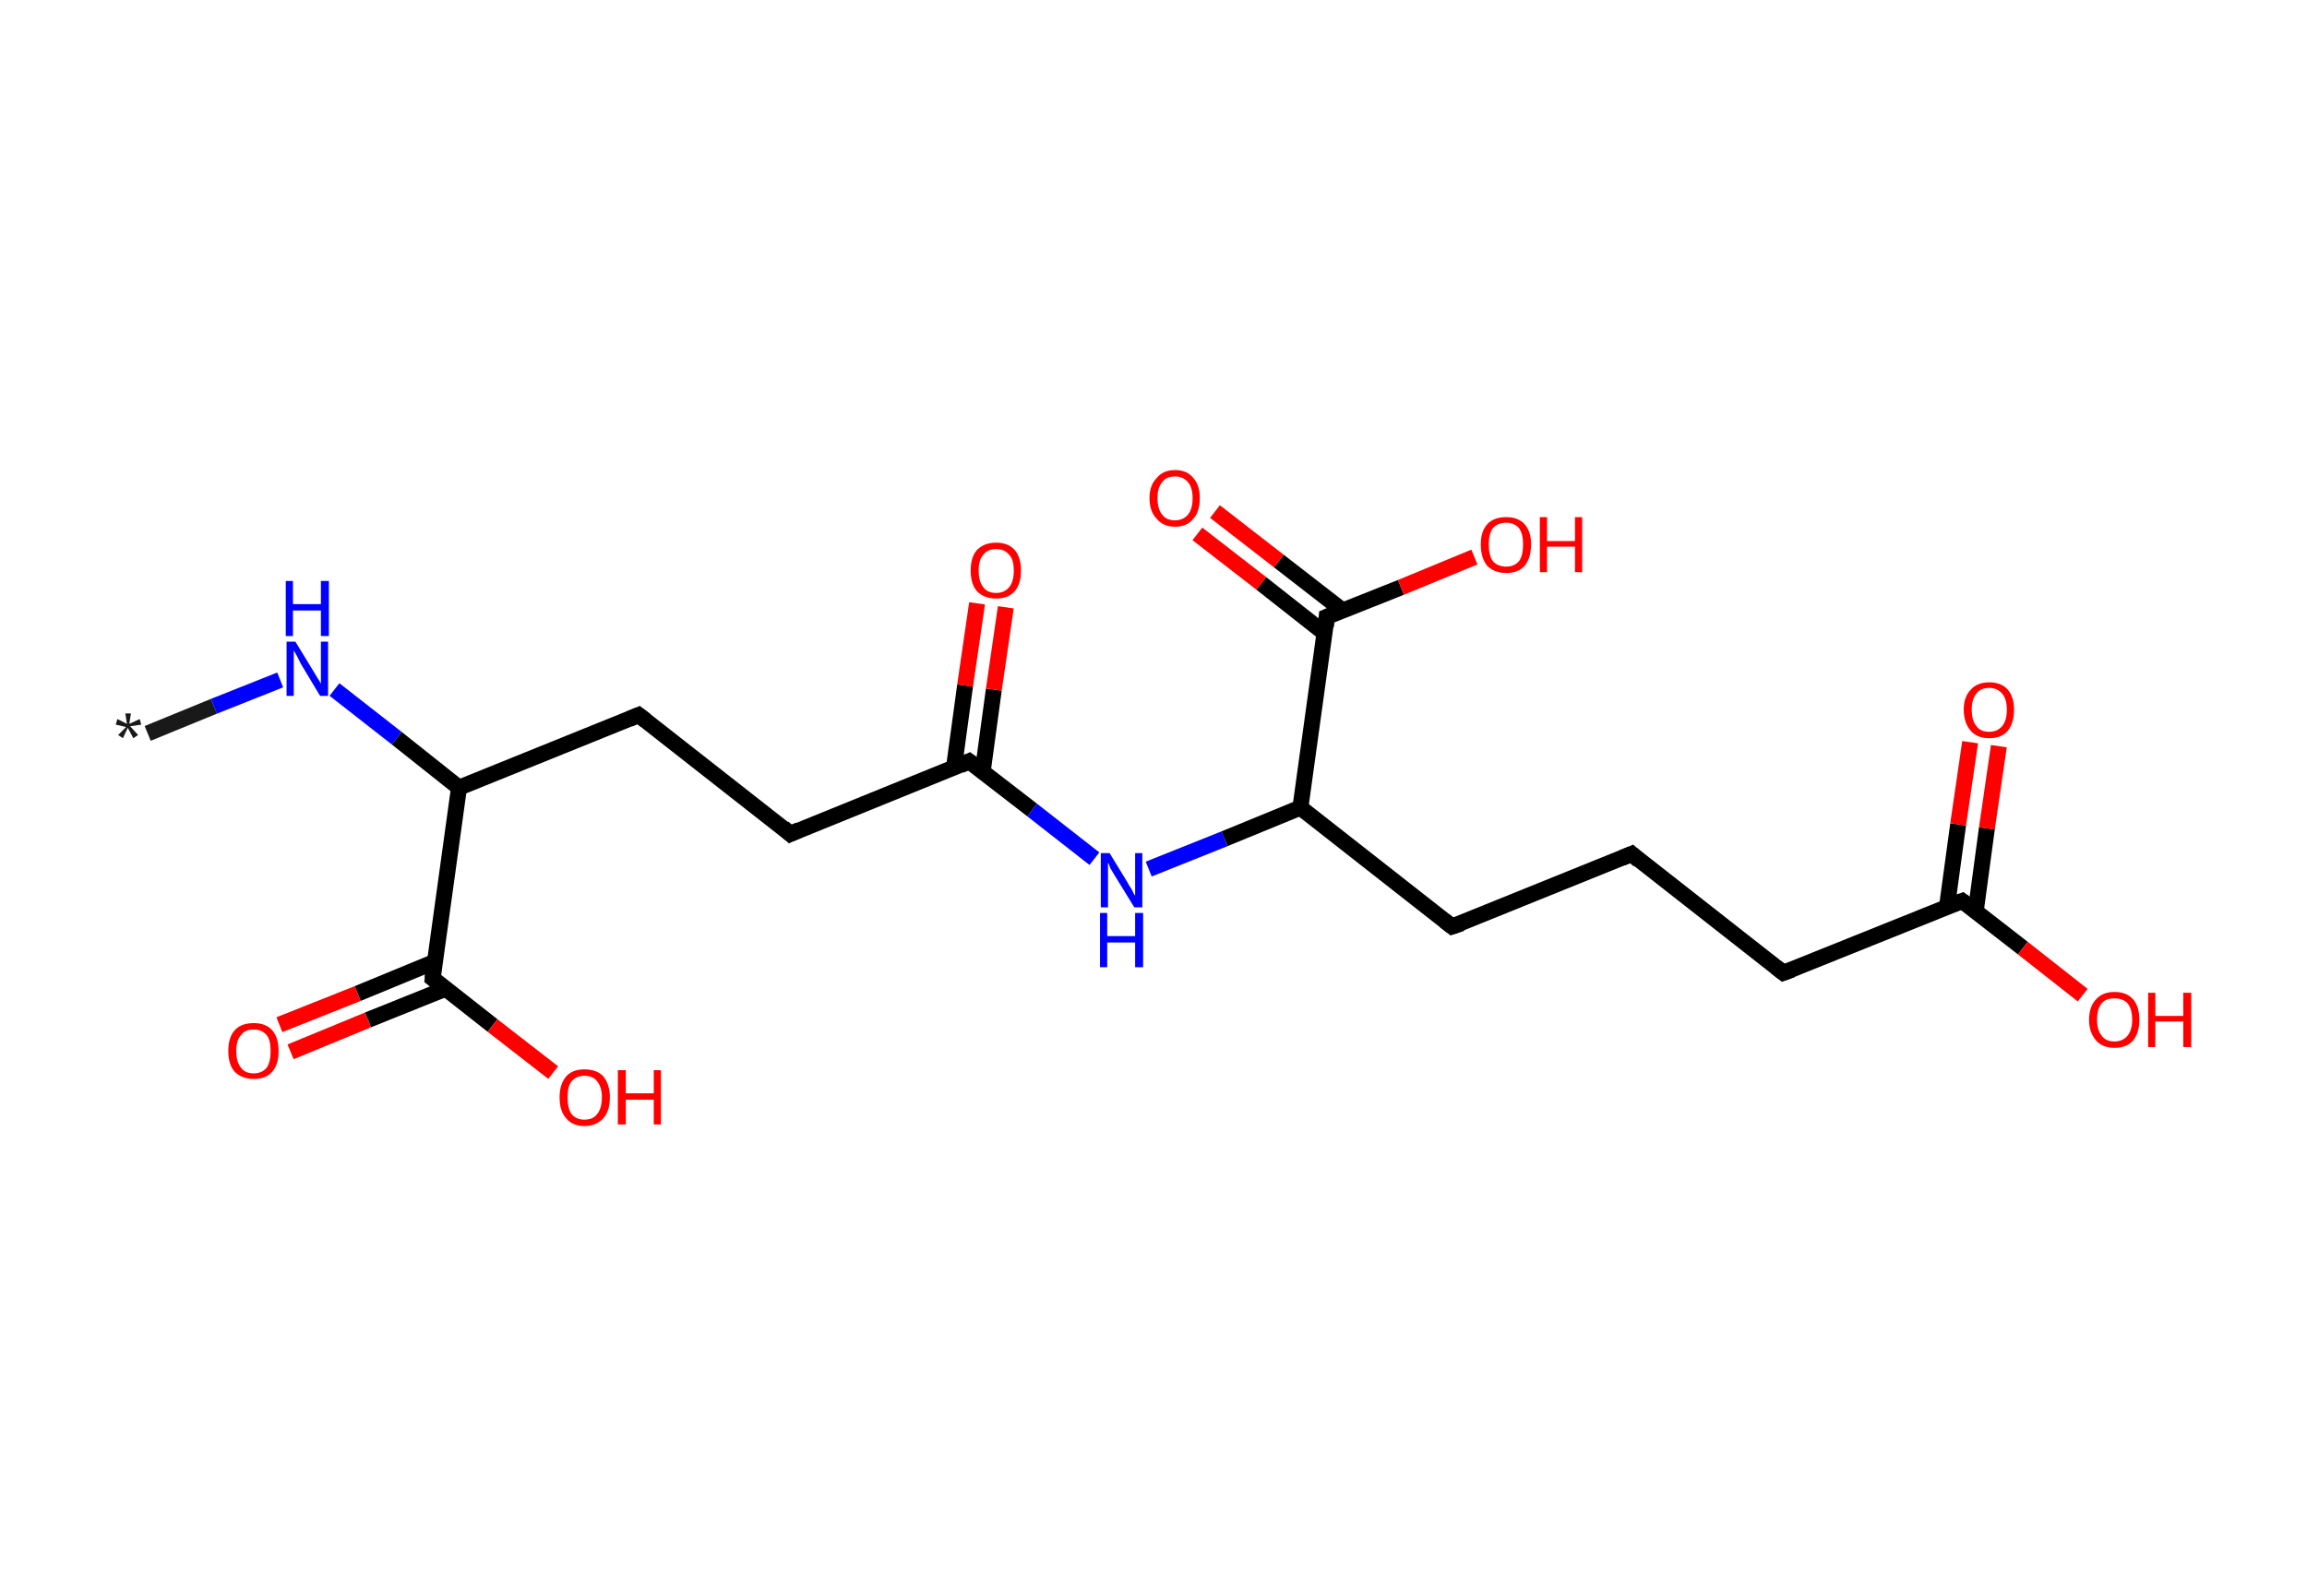 <?xml version='1.0' encoding='ASCII' standalone='yes'?>
<svg xmlns="http://www.w3.org/2000/svg" xmlns:rdkit="http://www.rdkit.org/xml" xmlns:xlink="http://www.w3.org/1999/xlink" version="1.1" baseProfile="full" xml:space="preserve" width="289px" height="200px" viewBox="0 0 289 200">
<!-- END OF HEADER -->
<rect style="opacity:1.0;fill:#FFFFFF;stroke:none" width="289.0" height="200.0" x="0.0" y="0.0"> </rect>
<path class="bond-0 atom-0 atom-1" d="M 18.5,91.9 L 26.8,88.5" style="fill:none;fill-rule:evenodd;stroke:#191919;stroke-width:2.0px;stroke-linecap:butt;stroke-linejoin:miter;stroke-opacity:1"/>
<path class="bond-0 atom-0 atom-1" d="M 26.8,88.5 L 35.1,85.2" style="fill:none;fill-rule:evenodd;stroke:#0000FF;stroke-width:2.0px;stroke-linecap:butt;stroke-linejoin:miter;stroke-opacity:1"/>
<path class="bond-1 atom-1 atom-2" d="M 41.9,86.4 L 49.7,92.5" style="fill:none;fill-rule:evenodd;stroke:#0000FF;stroke-width:2.0px;stroke-linecap:butt;stroke-linejoin:miter;stroke-opacity:1"/>
<path class="bond-1 atom-1 atom-2" d="M 49.7,92.5 L 57.5,98.7" style="fill:none;fill-rule:evenodd;stroke:#000000;stroke-width:2.0px;stroke-linecap:butt;stroke-linejoin:miter;stroke-opacity:1"/>
<path class="bond-2 atom-2 atom-3" d="M 57.5,98.7 L 80.0,89.6" style="fill:none;fill-rule:evenodd;stroke:#000000;stroke-width:2.0px;stroke-linecap:butt;stroke-linejoin:miter;stroke-opacity:1"/>
<path class="bond-3 atom-3 atom-4" d="M 80.0,89.6 L 99.0,104.5" style="fill:none;fill-rule:evenodd;stroke:#000000;stroke-width:2.0px;stroke-linecap:butt;stroke-linejoin:miter;stroke-opacity:1"/>
<path class="bond-4 atom-4 atom-5" d="M 99.0,104.5 L 121.4,95.4" style="fill:none;fill-rule:evenodd;stroke:#000000;stroke-width:2.0px;stroke-linecap:butt;stroke-linejoin:miter;stroke-opacity:1"/>
<path class="bond-5 atom-5 atom-6" d="M 123.1,96.7 L 124.5,86.4" style="fill:none;fill-rule:evenodd;stroke:#000000;stroke-width:2.0px;stroke-linecap:butt;stroke-linejoin:miter;stroke-opacity:1"/>
<path class="bond-5 atom-5 atom-6" d="M 124.5,86.4 L 126.0,76.1" style="fill:none;fill-rule:evenodd;stroke:#FF0000;stroke-width:2.0px;stroke-linecap:butt;stroke-linejoin:miter;stroke-opacity:1"/>
<path class="bond-5 atom-5 atom-6" d="M 119.5,96.2 L 120.9,85.9" style="fill:none;fill-rule:evenodd;stroke:#000000;stroke-width:2.0px;stroke-linecap:butt;stroke-linejoin:miter;stroke-opacity:1"/>
<path class="bond-5 atom-5 atom-6" d="M 120.9,85.9 L 122.4,75.6" style="fill:none;fill-rule:evenodd;stroke:#FF0000;stroke-width:2.0px;stroke-linecap:butt;stroke-linejoin:miter;stroke-opacity:1"/>
<path class="bond-6 atom-5 atom-7" d="M 121.4,95.4 L 129.3,101.5" style="fill:none;fill-rule:evenodd;stroke:#000000;stroke-width:2.0px;stroke-linecap:butt;stroke-linejoin:miter;stroke-opacity:1"/>
<path class="bond-6 atom-5 atom-7" d="M 129.3,101.5 L 137.1,107.6" style="fill:none;fill-rule:evenodd;stroke:#0000FF;stroke-width:2.0px;stroke-linecap:butt;stroke-linejoin:miter;stroke-opacity:1"/>
<path class="bond-7 atom-7 atom-8" d="M 143.9,108.9 L 153.4,105.1" style="fill:none;fill-rule:evenodd;stroke:#0000FF;stroke-width:2.0px;stroke-linecap:butt;stroke-linejoin:miter;stroke-opacity:1"/>
<path class="bond-7 atom-7 atom-8" d="M 153.4,105.1 L 162.9,101.2" style="fill:none;fill-rule:evenodd;stroke:#000000;stroke-width:2.0px;stroke-linecap:butt;stroke-linejoin:miter;stroke-opacity:1"/>
<path class="bond-8 atom-8 atom-9" d="M 162.9,101.2 L 181.9,116.1" style="fill:none;fill-rule:evenodd;stroke:#000000;stroke-width:2.0px;stroke-linecap:butt;stroke-linejoin:miter;stroke-opacity:1"/>
<path class="bond-9 atom-9 atom-10" d="M 181.9,116.1 L 204.4,107.0" style="fill:none;fill-rule:evenodd;stroke:#000000;stroke-width:2.0px;stroke-linecap:butt;stroke-linejoin:miter;stroke-opacity:1"/>
<path class="bond-10 atom-10 atom-11" d="M 204.4,107.0 L 223.4,121.9" style="fill:none;fill-rule:evenodd;stroke:#000000;stroke-width:2.0px;stroke-linecap:butt;stroke-linejoin:miter;stroke-opacity:1"/>
<path class="bond-11 atom-11 atom-12" d="M 223.4,121.9 L 245.8,112.9" style="fill:none;fill-rule:evenodd;stroke:#000000;stroke-width:2.0px;stroke-linecap:butt;stroke-linejoin:miter;stroke-opacity:1"/>
<path class="bond-12 atom-12 atom-13" d="M 247.5,114.2 L 248.9,103.8" style="fill:none;fill-rule:evenodd;stroke:#000000;stroke-width:2.0px;stroke-linecap:butt;stroke-linejoin:miter;stroke-opacity:1"/>
<path class="bond-12 atom-12 atom-13" d="M 248.9,103.8 L 250.4,93.5" style="fill:none;fill-rule:evenodd;stroke:#FF0000;stroke-width:2.0px;stroke-linecap:butt;stroke-linejoin:miter;stroke-opacity:1"/>
<path class="bond-12 atom-12 atom-13" d="M 243.9,113.6 L 245.3,103.3" style="fill:none;fill-rule:evenodd;stroke:#000000;stroke-width:2.0px;stroke-linecap:butt;stroke-linejoin:miter;stroke-opacity:1"/>
<path class="bond-12 atom-12 atom-13" d="M 245.3,103.3 L 246.8,93.0" style="fill:none;fill-rule:evenodd;stroke:#FF0000;stroke-width:2.0px;stroke-linecap:butt;stroke-linejoin:miter;stroke-opacity:1"/>
<path class="bond-13 atom-12 atom-14" d="M 245.8,112.9 L 253.4,118.8" style="fill:none;fill-rule:evenodd;stroke:#000000;stroke-width:2.0px;stroke-linecap:butt;stroke-linejoin:miter;stroke-opacity:1"/>
<path class="bond-13 atom-12 atom-14" d="M 253.4,118.8 L 260.9,124.7" style="fill:none;fill-rule:evenodd;stroke:#FF0000;stroke-width:2.0px;stroke-linecap:butt;stroke-linejoin:miter;stroke-opacity:1"/>
<path class="bond-14 atom-8 atom-15" d="M 162.9,101.2 L 166.2,77.3" style="fill:none;fill-rule:evenodd;stroke:#000000;stroke-width:2.0px;stroke-linecap:butt;stroke-linejoin:miter;stroke-opacity:1"/>
<path class="bond-15 atom-15 atom-16" d="M 168.2,76.5 L 160.2,70.3" style="fill:none;fill-rule:evenodd;stroke:#000000;stroke-width:2.0px;stroke-linecap:butt;stroke-linejoin:miter;stroke-opacity:1"/>
<path class="bond-15 atom-15 atom-16" d="M 160.2,70.3 L 152.2,64.1" style="fill:none;fill-rule:evenodd;stroke:#FF0000;stroke-width:2.0px;stroke-linecap:butt;stroke-linejoin:miter;stroke-opacity:1"/>
<path class="bond-15 atom-15 atom-16" d="M 166.0,79.4 L 158.0,73.1" style="fill:none;fill-rule:evenodd;stroke:#000000;stroke-width:2.0px;stroke-linecap:butt;stroke-linejoin:miter;stroke-opacity:1"/>
<path class="bond-15 atom-15 atom-16" d="M 158.0,73.1 L 150.0,66.9" style="fill:none;fill-rule:evenodd;stroke:#FF0000;stroke-width:2.0px;stroke-linecap:butt;stroke-linejoin:miter;stroke-opacity:1"/>
<path class="bond-16 atom-15 atom-17" d="M 166.2,77.3 L 175.5,73.6" style="fill:none;fill-rule:evenodd;stroke:#000000;stroke-width:2.0px;stroke-linecap:butt;stroke-linejoin:miter;stroke-opacity:1"/>
<path class="bond-16 atom-15 atom-17" d="M 175.5,73.6 L 184.7,69.8" style="fill:none;fill-rule:evenodd;stroke:#FF0000;stroke-width:2.0px;stroke-linecap:butt;stroke-linejoin:miter;stroke-opacity:1"/>
<path class="bond-17 atom-2 atom-18" d="M 57.5,98.7 L 54.2,122.6" style="fill:none;fill-rule:evenodd;stroke:#000000;stroke-width:2.0px;stroke-linecap:butt;stroke-linejoin:miter;stroke-opacity:1"/>
<path class="bond-18 atom-18 atom-19" d="M 54.5,120.5 L 44.8,124.5" style="fill:none;fill-rule:evenodd;stroke:#000000;stroke-width:2.0px;stroke-linecap:butt;stroke-linejoin:miter;stroke-opacity:1"/>
<path class="bond-18 atom-18 atom-19" d="M 44.8,124.5 L 35.0,128.4" style="fill:none;fill-rule:evenodd;stroke:#FF0000;stroke-width:2.0px;stroke-linecap:butt;stroke-linejoin:miter;stroke-opacity:1"/>
<path class="bond-18 atom-18 atom-19" d="M 55.8,123.9 L 46.1,127.8" style="fill:none;fill-rule:evenodd;stroke:#000000;stroke-width:2.0px;stroke-linecap:butt;stroke-linejoin:miter;stroke-opacity:1"/>
<path class="bond-18 atom-18 atom-19" d="M 46.1,127.8 L 36.4,131.8" style="fill:none;fill-rule:evenodd;stroke:#FF0000;stroke-width:2.0px;stroke-linecap:butt;stroke-linejoin:miter;stroke-opacity:1"/>
<path class="bond-19 atom-18 atom-20" d="M 54.2,122.6 L 61.7,128.5" style="fill:none;fill-rule:evenodd;stroke:#000000;stroke-width:2.0px;stroke-linecap:butt;stroke-linejoin:miter;stroke-opacity:1"/>
<path class="bond-19 atom-18 atom-20" d="M 61.7,128.5 L 69.3,134.4" style="fill:none;fill-rule:evenodd;stroke:#FF0000;stroke-width:2.0px;stroke-linecap:butt;stroke-linejoin:miter;stroke-opacity:1"/>
<path d="M 78.8,90.1 L 80.0,89.6 L 80.9,90.3" style="fill:none;stroke:#000000;stroke-width:2.0px;stroke-linecap:butt;stroke-linejoin:miter;stroke-opacity:1;"/>
<path d="M 98.1,103.7 L 99.0,104.5 L 100.1,104.0" style="fill:none;stroke:#000000;stroke-width:2.0px;stroke-linecap:butt;stroke-linejoin:miter;stroke-opacity:1;"/>
<path d="M 120.3,95.9 L 121.4,95.4 L 121.8,95.7" style="fill:none;stroke:#000000;stroke-width:2.0px;stroke-linecap:butt;stroke-linejoin:miter;stroke-opacity:1;"/>
<path d="M 181.0,115.4 L 181.9,116.1 L 183.1,115.7" style="fill:none;stroke:#000000;stroke-width:2.0px;stroke-linecap:butt;stroke-linejoin:miter;stroke-opacity:1;"/>
<path d="M 203.2,107.5 L 204.4,107.0 L 205.3,107.8" style="fill:none;stroke:#000000;stroke-width:2.0px;stroke-linecap:butt;stroke-linejoin:miter;stroke-opacity:1;"/>
<path d="M 222.5,121.2 L 223.4,121.9 L 224.5,121.5" style="fill:none;stroke:#000000;stroke-width:2.0px;stroke-linecap:butt;stroke-linejoin:miter;stroke-opacity:1;"/>
<path d="M 244.7,113.3 L 245.8,112.9 L 246.2,113.2" style="fill:none;stroke:#000000;stroke-width:2.0px;stroke-linecap:butt;stroke-linejoin:miter;stroke-opacity:1;"/>
<path d="M 166.1,78.5 L 166.2,77.3 L 166.7,77.1" style="fill:none;stroke:#000000;stroke-width:2.0px;stroke-linecap:butt;stroke-linejoin:miter;stroke-opacity:1;"/>
<path d="M 54.3,121.4 L 54.2,122.6 L 54.6,122.9" style="fill:none;stroke:#000000;stroke-width:2.0px;stroke-linecap:butt;stroke-linejoin:miter;stroke-opacity:1;"/>
<path class="atom-0" d="M 14.8 92.1 L 15.8 91.1 L 14.5 90.8 L 14.7 90.1 L 15.9 90.7 L 15.7 89.4 L 16.4 89.4 L 16.2 90.7 L 17.5 90.1 L 17.7 90.8 L 16.3 91.0 L 17.3 92.1 L 16.7 92.5 L 16.0 91.2 L 15.4 92.5 L 14.8 92.1 " fill="#191919"/>
<path class="atom-1" d="M 37.0 80.4 L 39.2 84.0 Q 39.4 84.3, 39.8 85.0 Q 40.2 85.6, 40.2 85.7 L 40.2 80.4 L 41.1 80.4 L 41.1 87.2 L 40.1 87.2 L 37.7 83.2 Q 37.5 82.8, 37.2 82.2 Q 36.9 81.7, 36.8 81.5 L 36.8 87.2 L 35.9 87.2 L 35.9 80.4 L 37.0 80.4 " fill="#0000FF"/>
<path class="atom-1" d="M 35.8 72.8 L 36.7 72.8 L 36.7 75.7 L 40.2 75.7 L 40.2 72.8 L 41.2 72.8 L 41.2 79.7 L 40.2 79.7 L 40.2 76.5 L 36.7 76.5 L 36.7 79.7 L 35.8 79.7 L 35.8 72.8 " fill="#0000FF"/>
<path class="atom-6" d="M 121.6 71.5 Q 121.6 69.8, 122.4 68.9 Q 123.3 68.0, 124.8 68.0 Q 126.3 68.0, 127.1 68.9 Q 127.9 69.8, 127.9 71.5 Q 127.9 73.2, 127.1 74.1 Q 126.3 75.0, 124.8 75.0 Q 123.3 75.0, 122.4 74.1 Q 121.6 73.2, 121.6 71.5 M 124.8 74.3 Q 125.8 74.3, 126.4 73.6 Q 127.0 72.9, 127.0 71.5 Q 127.0 70.1, 126.4 69.5 Q 125.8 68.8, 124.8 68.8 Q 123.7 68.8, 123.2 69.5 Q 122.6 70.1, 122.6 71.5 Q 122.6 72.9, 123.2 73.6 Q 123.7 74.3, 124.8 74.3 " fill="#FF0000"/>
<path class="atom-7" d="M 139.0 106.9 L 141.2 110.5 Q 141.4 110.9, 141.8 111.5 Q 142.1 112.2, 142.2 112.2 L 142.2 106.9 L 143.1 106.9 L 143.1 113.7 L 142.1 113.7 L 139.7 109.8 Q 139.4 109.3, 139.1 108.8 Q 138.9 108.2, 138.8 108.1 L 138.8 113.7 L 137.9 113.7 L 137.9 106.9 L 139.0 106.9 " fill="#0000FF"/>
<path class="atom-7" d="M 137.8 114.4 L 138.7 114.4 L 138.7 117.3 L 142.2 117.3 L 142.2 114.4 L 143.2 114.4 L 143.2 121.2 L 142.2 121.2 L 142.2 118.1 L 138.7 118.1 L 138.7 121.2 L 137.8 121.2 L 137.8 114.4 " fill="#0000FF"/>
<path class="atom-13" d="M 246.0 88.9 Q 246.0 87.3, 246.9 86.4 Q 247.7 85.5, 249.2 85.5 Q 250.7 85.5, 251.5 86.4 Q 252.3 87.3, 252.3 88.9 Q 252.3 90.6, 251.5 91.6 Q 250.7 92.5, 249.2 92.5 Q 247.7 92.5, 246.9 91.6 Q 246.0 90.6, 246.0 88.9 M 249.2 91.7 Q 250.2 91.7, 250.8 91.0 Q 251.4 90.3, 251.4 88.9 Q 251.4 87.6, 250.8 86.9 Q 250.2 86.2, 249.2 86.2 Q 248.1 86.2, 247.6 86.9 Q 247.0 87.6, 247.0 88.9 Q 247.0 90.3, 247.6 91.0 Q 248.1 91.7, 249.2 91.7 " fill="#FF0000"/>
<path class="atom-14" d="M 261.7 127.8 Q 261.7 126.1, 262.6 125.2 Q 263.4 124.3, 264.9 124.3 Q 266.4 124.3, 267.2 125.2 Q 268.0 126.1, 268.0 127.8 Q 268.0 129.4, 267.2 130.4 Q 266.4 131.3, 264.9 131.3 Q 263.4 131.3, 262.6 130.4 Q 261.7 129.4, 261.7 127.8 M 264.9 130.5 Q 265.9 130.5, 266.5 129.8 Q 267.1 129.1, 267.1 127.8 Q 267.1 126.4, 266.5 125.7 Q 265.9 125.1, 264.9 125.1 Q 263.8 125.1, 263.3 125.7 Q 262.7 126.4, 262.7 127.8 Q 262.7 129.1, 263.3 129.8 Q 263.8 130.5, 264.9 130.5 " fill="#FF0000"/>
<path class="atom-14" d="M 269.1 124.4 L 270.0 124.4 L 270.0 127.3 L 273.5 127.3 L 273.5 124.4 L 274.5 124.4 L 274.5 131.2 L 273.5 131.2 L 273.5 128.0 L 270.0 128.0 L 270.0 131.2 L 269.1 131.2 L 269.1 124.4 " fill="#FF0000"/>
<path class="atom-16" d="M 144.0 62.4 Q 144.0 60.8, 144.9 59.9 Q 145.7 58.9, 147.2 58.9 Q 148.7 58.9, 149.5 59.9 Q 150.3 60.8, 150.3 62.4 Q 150.3 64.1, 149.5 65.0 Q 148.7 66.0, 147.2 66.0 Q 145.7 66.0, 144.9 65.0 Q 144.0 64.1, 144.0 62.4 M 147.2 65.2 Q 148.2 65.2, 148.8 64.5 Q 149.4 63.8, 149.4 62.4 Q 149.4 61.1, 148.8 60.4 Q 148.2 59.7, 147.2 59.7 Q 146.1 59.7, 145.6 60.4 Q 145.0 61.1, 145.0 62.4 Q 145.0 63.8, 145.6 64.5 Q 146.1 65.2, 147.2 65.2 " fill="#FF0000"/>
<path class="atom-17" d="M 185.5 68.2 Q 185.5 66.6, 186.3 65.7 Q 187.1 64.8, 188.7 64.8 Q 190.2 64.8, 191.0 65.7 Q 191.8 66.6, 191.8 68.2 Q 191.8 69.9, 191.0 70.9 Q 190.2 71.8, 188.7 71.8 Q 187.2 71.8, 186.3 70.9 Q 185.5 69.9, 185.5 68.2 M 188.7 71.0 Q 189.7 71.0, 190.3 70.3 Q 190.8 69.6, 190.8 68.2 Q 190.8 66.9, 190.3 66.2 Q 189.7 65.5, 188.7 65.5 Q 187.6 65.5, 187.0 66.2 Q 186.5 66.9, 186.5 68.2 Q 186.5 69.6, 187.0 70.3 Q 187.6 71.0, 188.7 71.0 " fill="#FF0000"/>
<path class="atom-17" d="M 192.9 64.8 L 193.8 64.8 L 193.8 67.8 L 197.3 67.8 L 197.3 64.8 L 198.2 64.8 L 198.2 71.7 L 197.3 71.7 L 197.3 68.5 L 193.8 68.5 L 193.8 71.7 L 192.9 71.7 L 192.9 64.8 " fill="#FF0000"/>
<path class="atom-19" d="M 28.6 131.7 Q 28.6 130.0, 29.4 129.1 Q 30.2 128.2, 31.8 128.2 Q 33.3 128.2, 34.1 129.1 Q 34.9 130.0, 34.9 131.7 Q 34.9 133.4, 34.1 134.3 Q 33.3 135.2, 31.8 135.2 Q 30.3 135.2, 29.4 134.3 Q 28.6 133.4, 28.6 131.7 M 31.8 134.5 Q 32.8 134.5, 33.4 133.8 Q 33.9 133.1, 33.9 131.7 Q 33.9 130.3, 33.4 129.7 Q 32.8 129.0, 31.8 129.0 Q 30.7 129.0, 30.2 129.7 Q 29.6 130.3, 29.6 131.7 Q 29.6 133.1, 30.2 133.8 Q 30.7 134.5, 31.8 134.5 " fill="#FF0000"/>
<path class="atom-20" d="M 70.1 137.5 Q 70.1 135.9, 70.9 134.9 Q 71.7 134.0, 73.2 134.0 Q 74.8 134.0, 75.6 134.9 Q 76.4 135.9, 76.4 137.5 Q 76.4 139.2, 75.6 140.1 Q 74.7 141.1, 73.2 141.1 Q 71.7 141.1, 70.9 140.1 Q 70.1 139.2, 70.1 137.5 M 73.2 140.3 Q 74.3 140.3, 74.8 139.6 Q 75.4 138.9, 75.4 137.5 Q 75.4 136.2, 74.8 135.5 Q 74.3 134.8, 73.2 134.8 Q 72.2 134.8, 71.6 135.5 Q 71.1 136.1, 71.1 137.5 Q 71.1 138.9, 71.6 139.6 Q 72.2 140.3, 73.2 140.3 " fill="#FF0000"/>
<path class="atom-20" d="M 77.4 134.1 L 78.4 134.1 L 78.4 137.0 L 81.9 137.0 L 81.9 134.1 L 82.8 134.1 L 82.8 140.9 L 81.9 140.9 L 81.9 137.8 L 78.4 137.8 L 78.4 140.9 L 77.4 140.9 L 77.4 134.1 " fill="#FF0000"/>
</svg>
